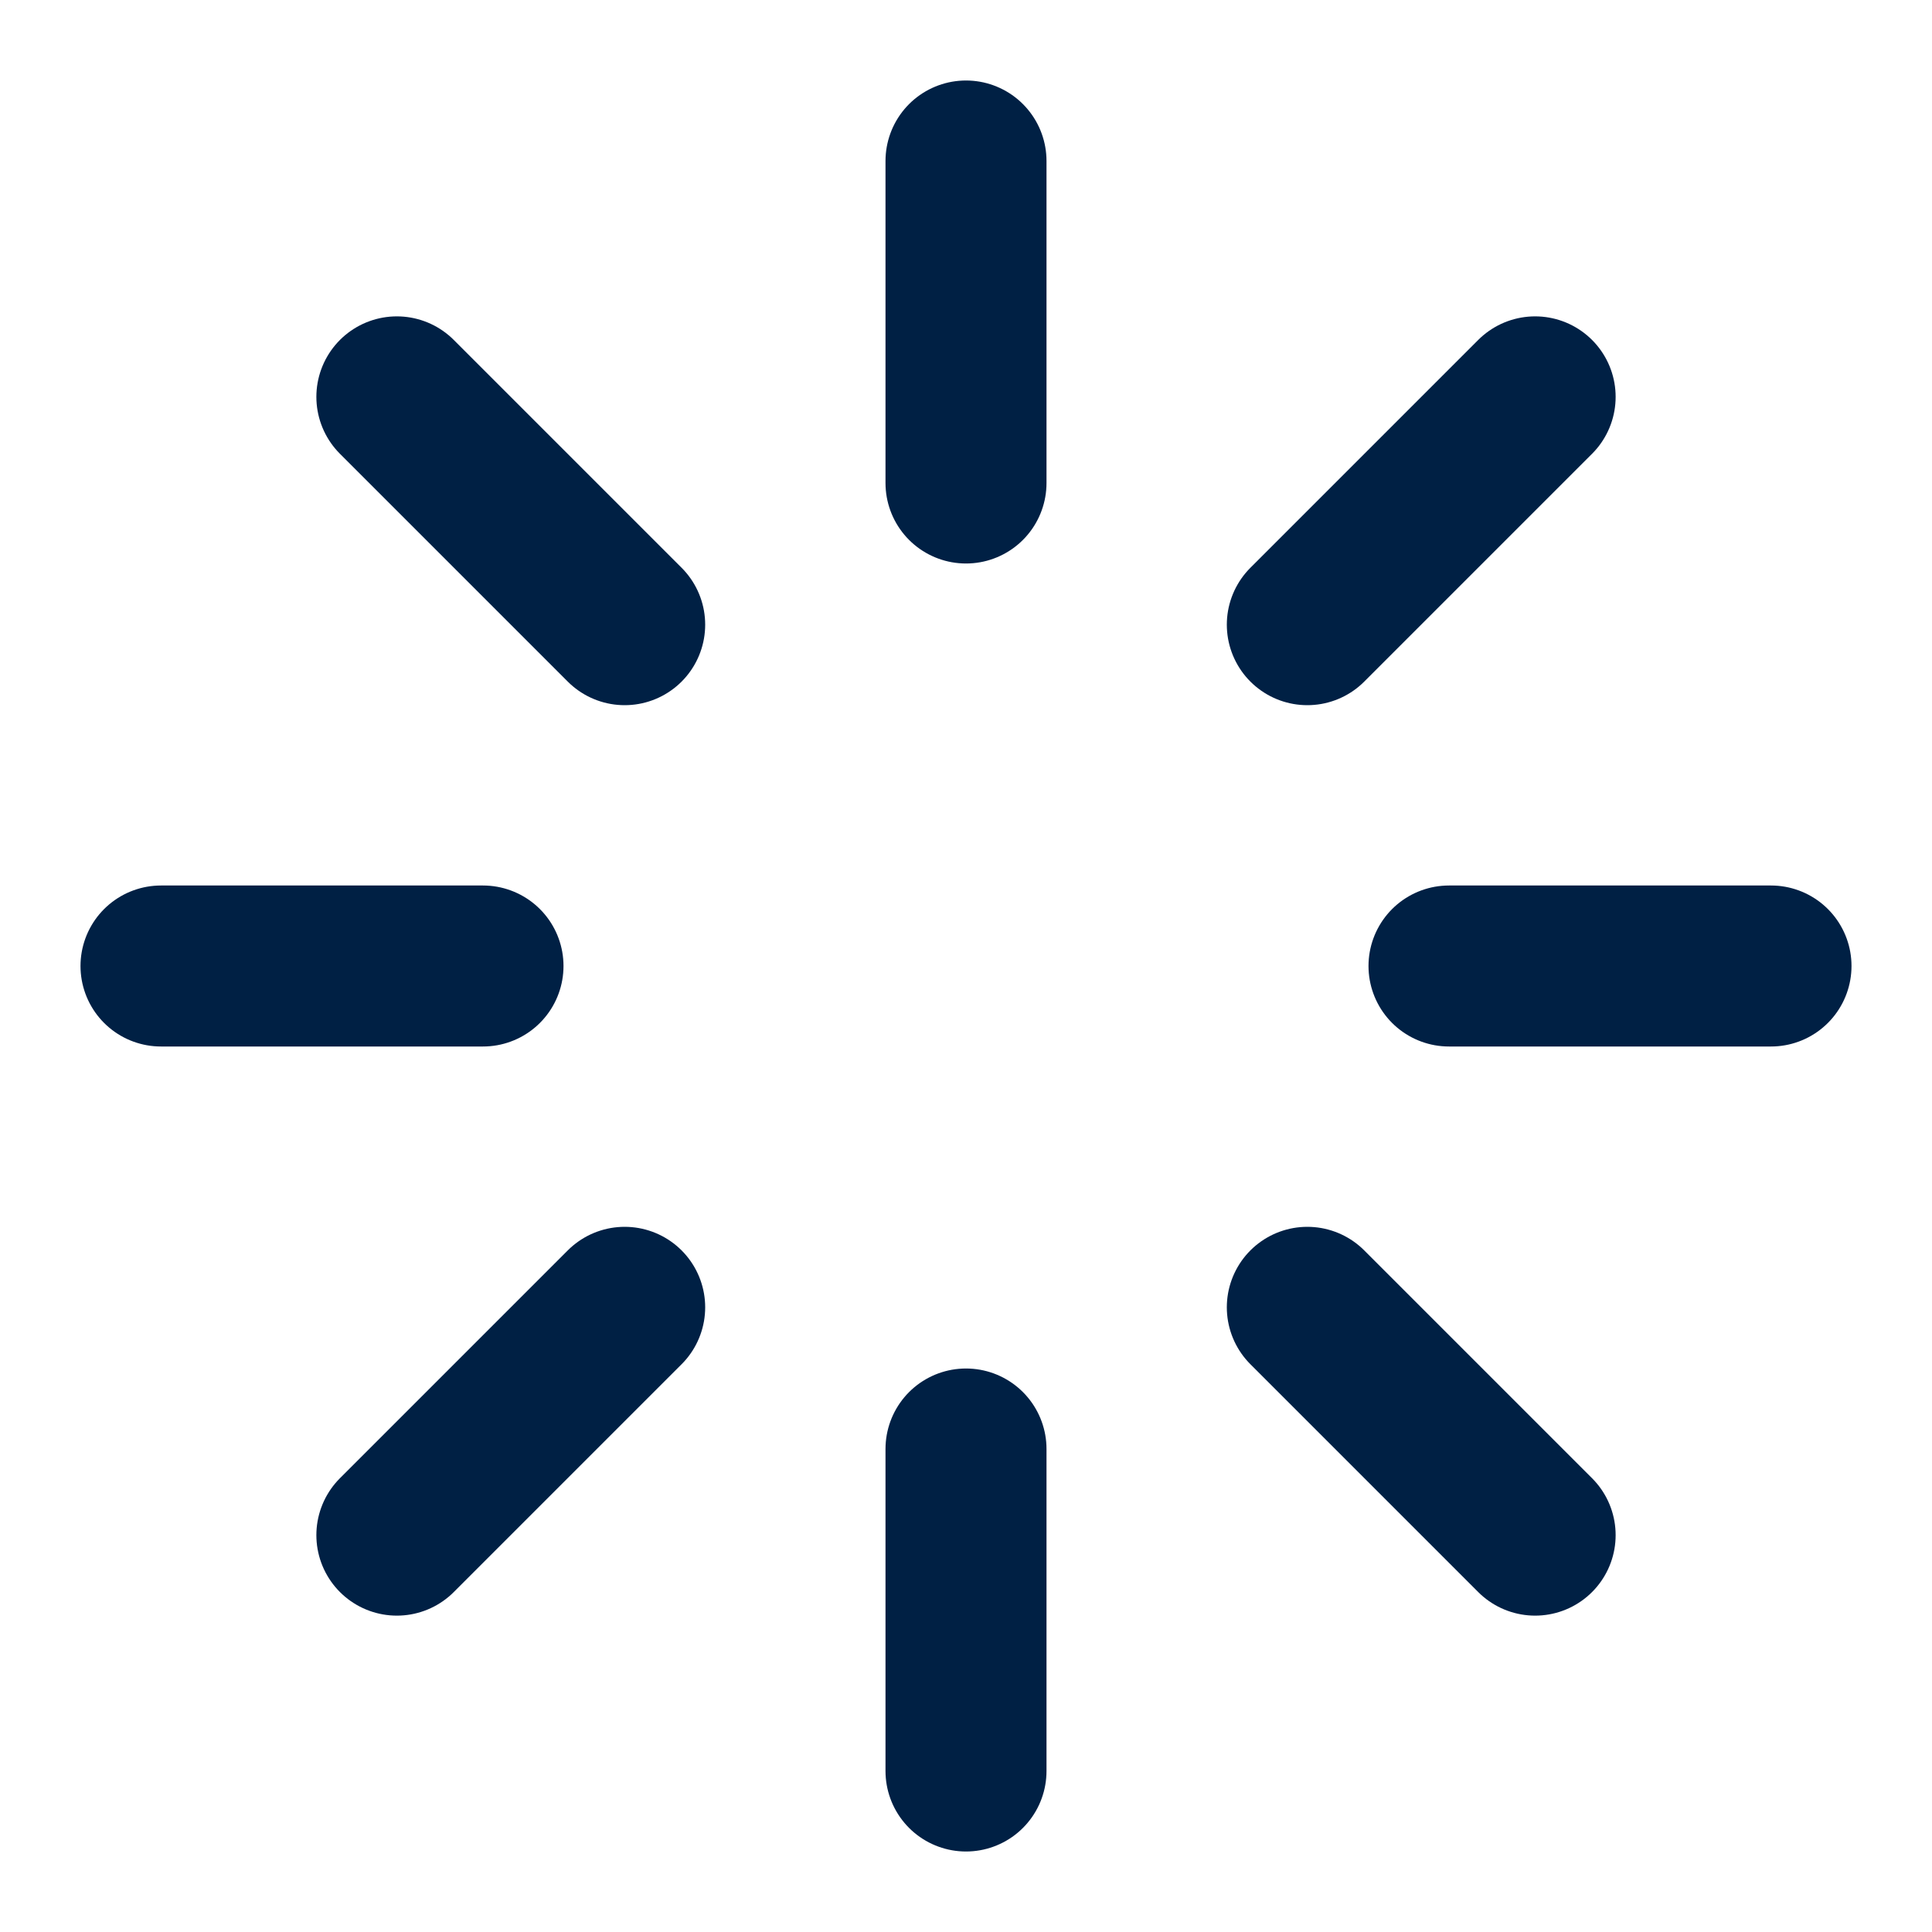 <svg width="24" height="24" viewBox="0 0 24 24" fill="none" xmlns="http://www.w3.org/2000/svg">
<path d="M12 2V6" stroke="#002044" stroke-width="2" stroke-linecap="round" stroke-linejoin="round"/>
<path d="M12 18V22" stroke="#002044" stroke-width="2" stroke-linecap="round" stroke-linejoin="round"/>
<path d="M4.93 4.93L7.76 7.76" stroke="#002044" stroke-width="2" stroke-linecap="round" stroke-linejoin="round"/>
<path d="M16.24 16.24L19.07 19.07" stroke="#002044" stroke-width="2" stroke-linecap="round" stroke-linejoin="round"/>
<path d="M2 12H6" stroke="#002044" stroke-width="2" stroke-linecap="round" stroke-linejoin="round"/>
<path d="M18 12H22" stroke="#002044" stroke-width="2" stroke-linecap="round" stroke-linejoin="round"/>
<path d="M4.93 19.07L7.76 16.24" stroke="#002044" stroke-width="2" stroke-linecap="round" stroke-linejoin="round"/>
<path d="M16.24 7.76L19.07 4.93" stroke="#002044" stroke-width="2" stroke-linecap="round" stroke-linejoin="round"/>
</svg>
